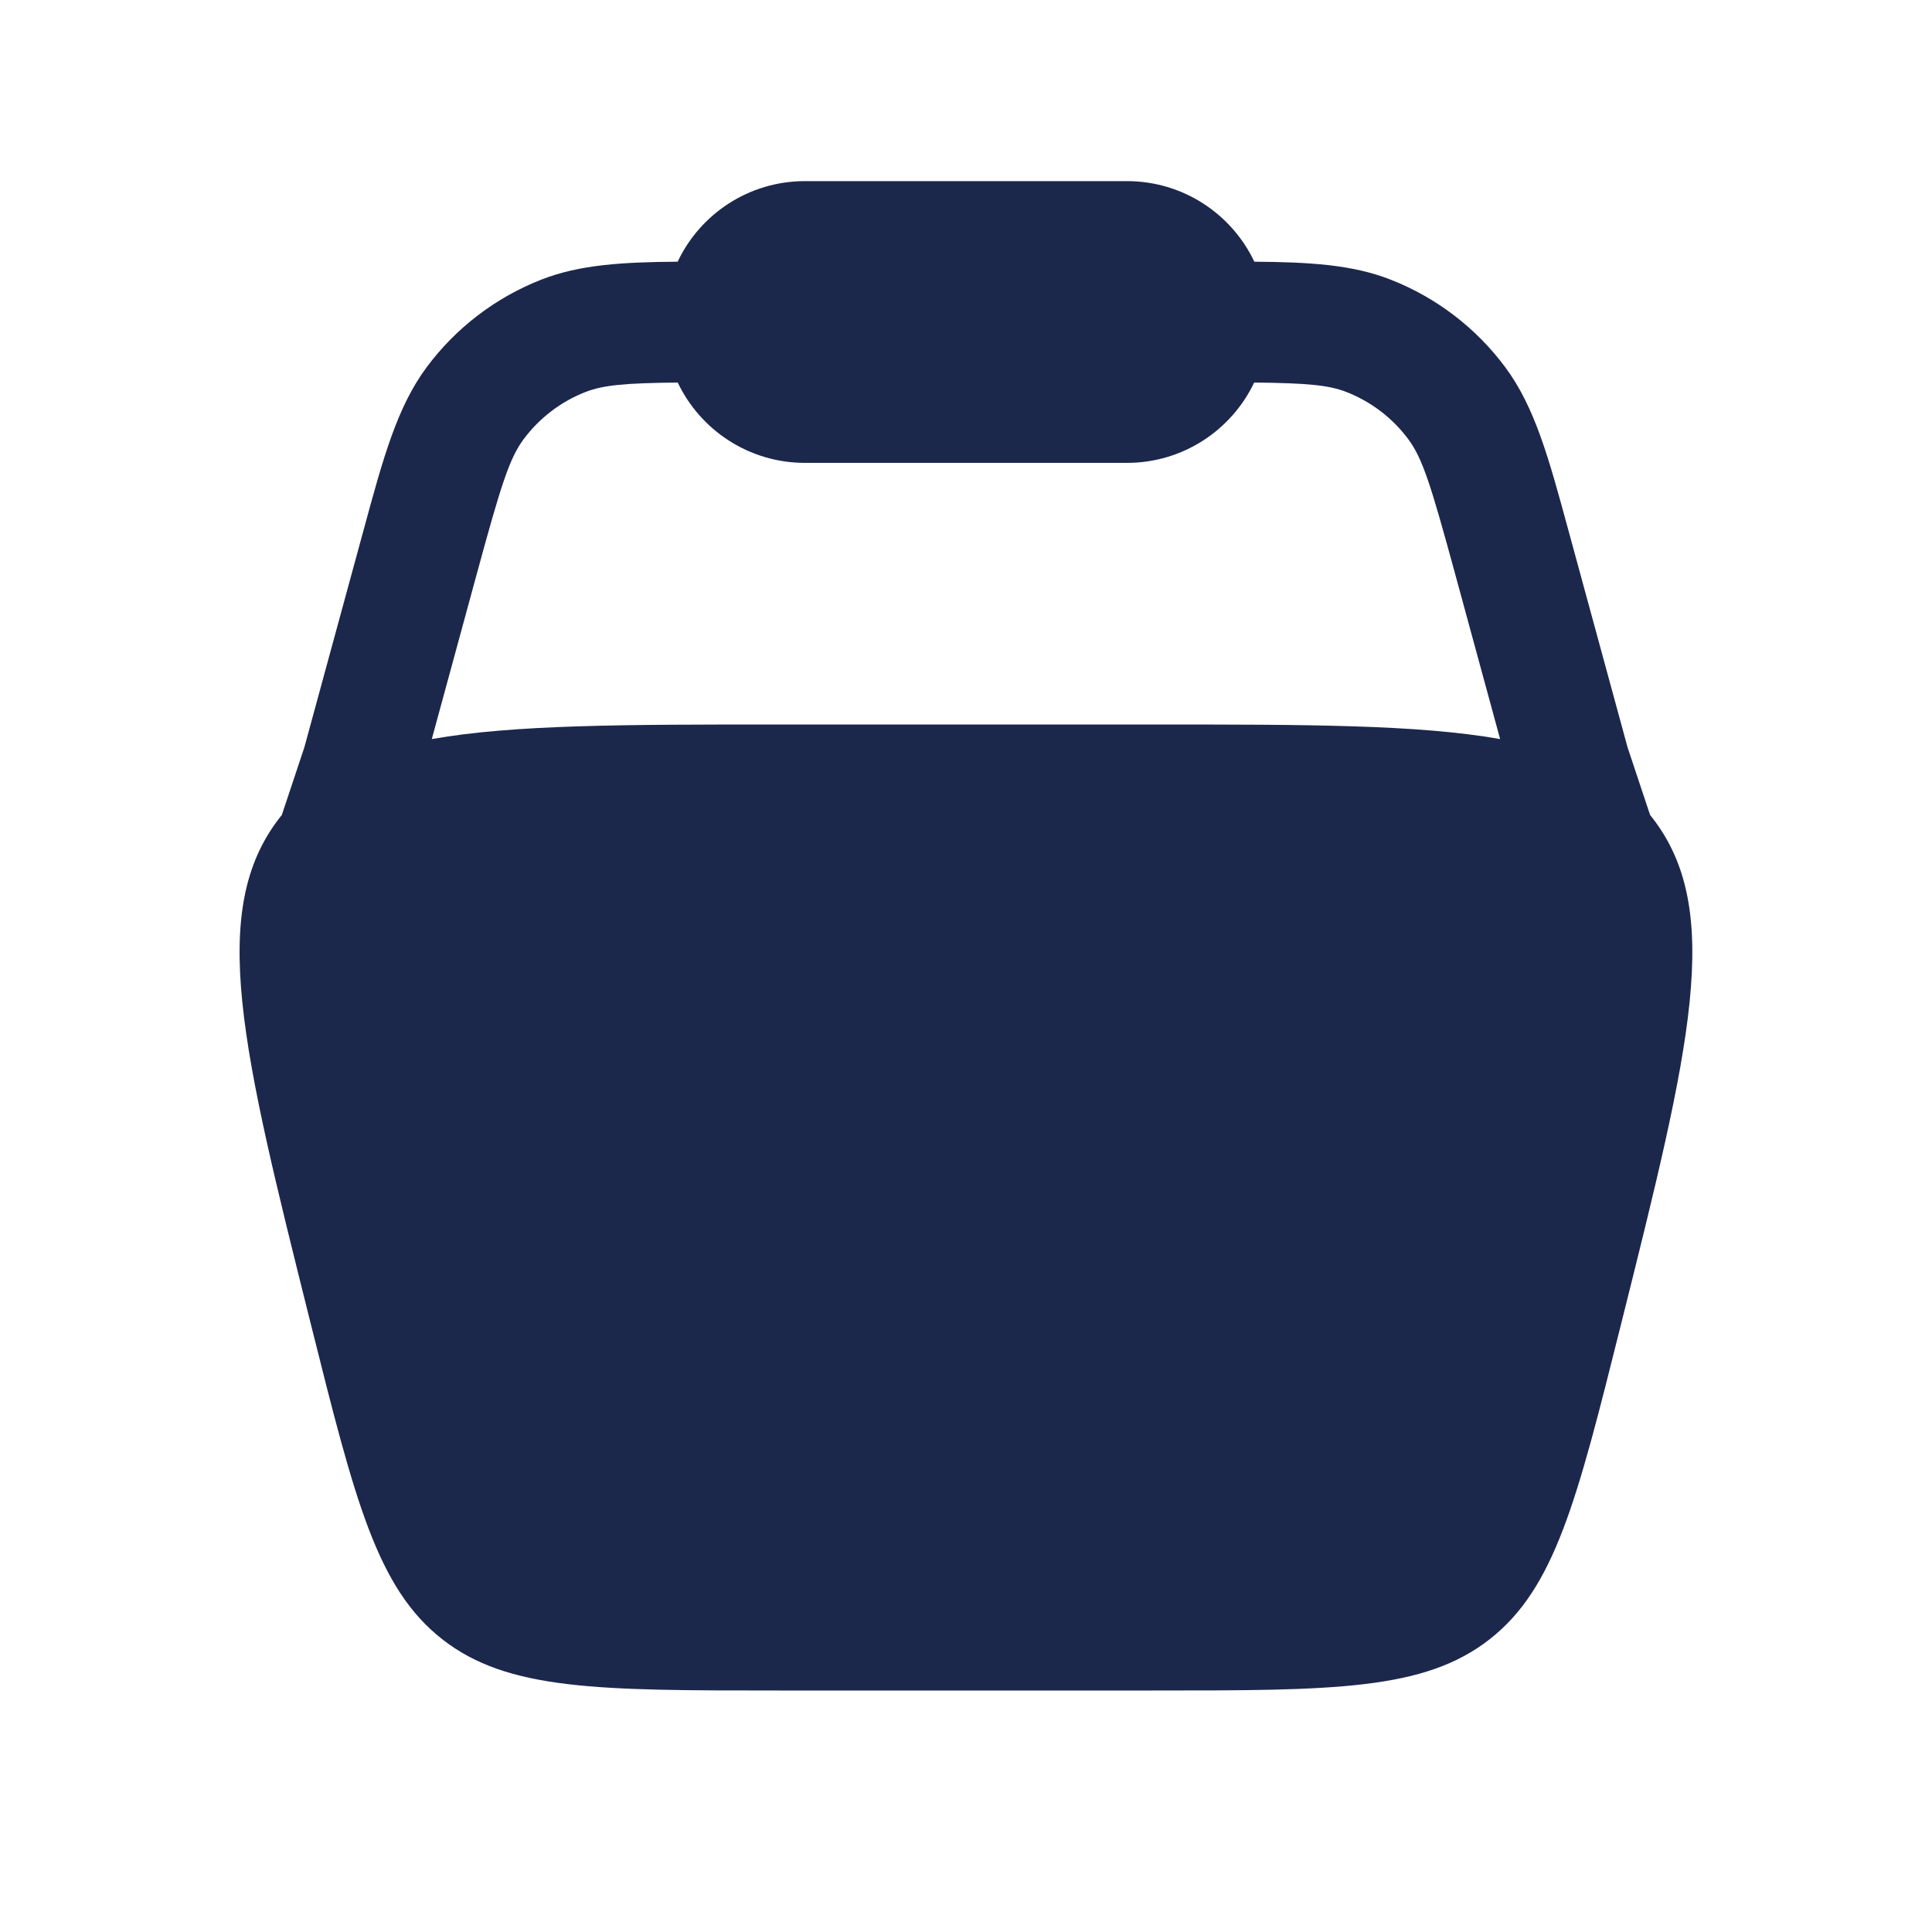 <svg width="24" height="24" viewBox="0 0 24 24" fill="none" xmlns="http://www.w3.org/2000/svg">
<path fill-rule="evenodd" clip-rule="evenodd" d="M8.418 3.251C8.698 2.659 9.301 2.25 10 2.25H13.999C14.698 2.25 15.301 2.659 15.582 3.251C16.265 3.256 16.798 3.287 17.273 3.473C17.841 3.695 18.336 4.073 18.699 4.562C19.066 5.056 19.239 5.69 19.476 6.561L20.218 9.283L20.498 10.124C20.506 10.134 20.514 10.144 20.522 10.154C21.423 11.308 20.994 13.024 20.136 16.455C19.59 18.638 19.317 19.729 18.503 20.365C17.69 21 16.565 21 14.315 21H9.684C7.434 21 6.309 21 5.496 20.365C4.682 19.729 4.409 18.638 3.863 16.455C3.005 13.024 2.576 11.308 3.477 10.154C3.485 10.144 3.493 10.134 3.501 10.124L3.781 9.283L4.523 6.561C4.76 5.69 4.933 5.056 5.3 4.562C5.663 4.073 6.158 3.695 6.726 3.473C7.201 3.287 7.734 3.256 8.418 3.251ZM8.419 4.752C7.757 4.759 7.492 4.784 7.272 4.87C6.966 4.99 6.7 5.193 6.504 5.457C6.328 5.694 6.224 6.025 5.933 7.092L5.364 9.181C6.384 9 7.777 9 9.684 9H14.315C16.222 9 17.615 9 18.635 9.181L18.066 7.092C17.775 6.025 17.671 5.694 17.495 5.457C17.299 5.193 17.033 4.99 16.727 4.87C16.508 4.784 16.242 4.759 15.58 4.752C15.299 5.342 14.697 5.75 13.999 5.75H10C9.302 5.75 8.7 5.342 8.419 4.752Z" fill="#1C274C"/>
</svg>
